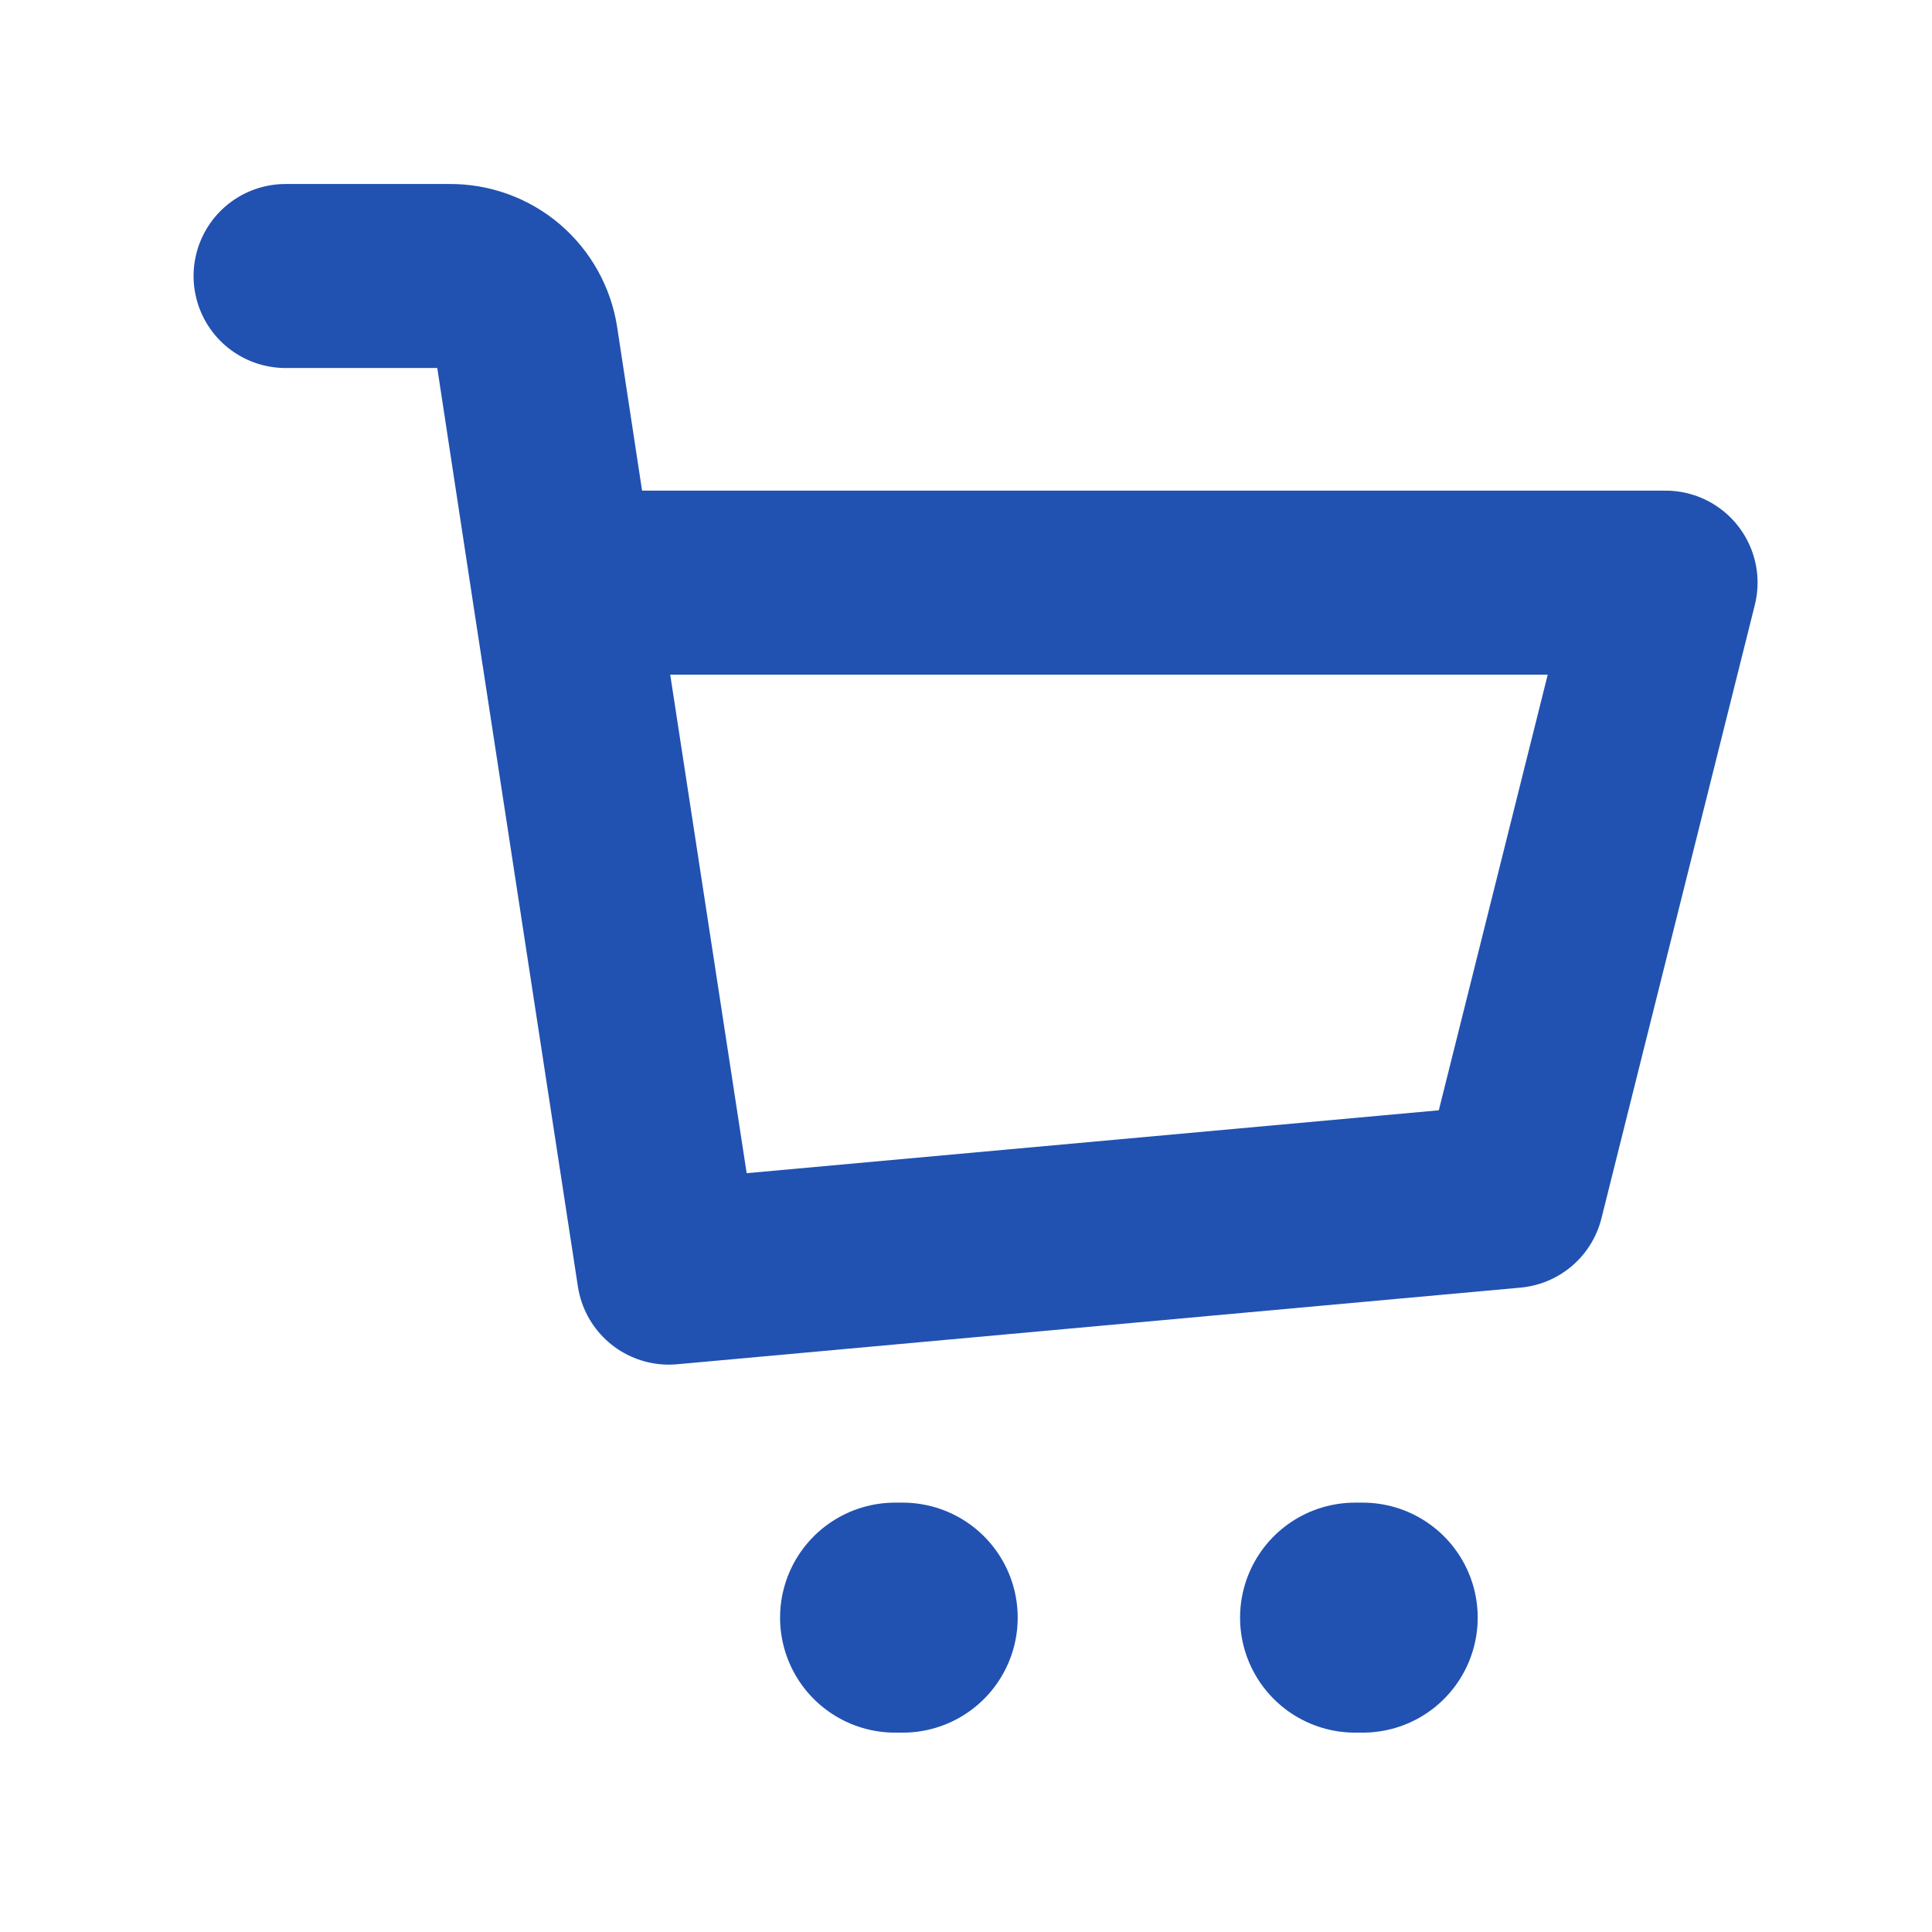 <svg width="21" height="21" viewBox="0 0 21 21" fill="none" xmlns="http://www.w3.org/2000/svg">
<path d="M9.729 17.583H9.812" stroke="#2152B1" stroke-width="2.5" stroke-linecap="round" stroke-linejoin="round"/>
<path d="M14.729 17.583H14.812" stroke="#2152B1" stroke-width="2.5" stroke-linecap="round" stroke-linejoin="round"/>
<path d="M3.104 3H4.887C5.088 2.998 5.283 3.068 5.436 3.198C5.589 3.329 5.69 3.51 5.72 3.708L6.12 6.333M6.12 6.333L7.27 13.833L16.437 13L18.104 6.333H6.12Z" stroke="#2152B1" stroke-width="2" stroke-linecap="round" stroke-linejoin="round"/>
</svg>
